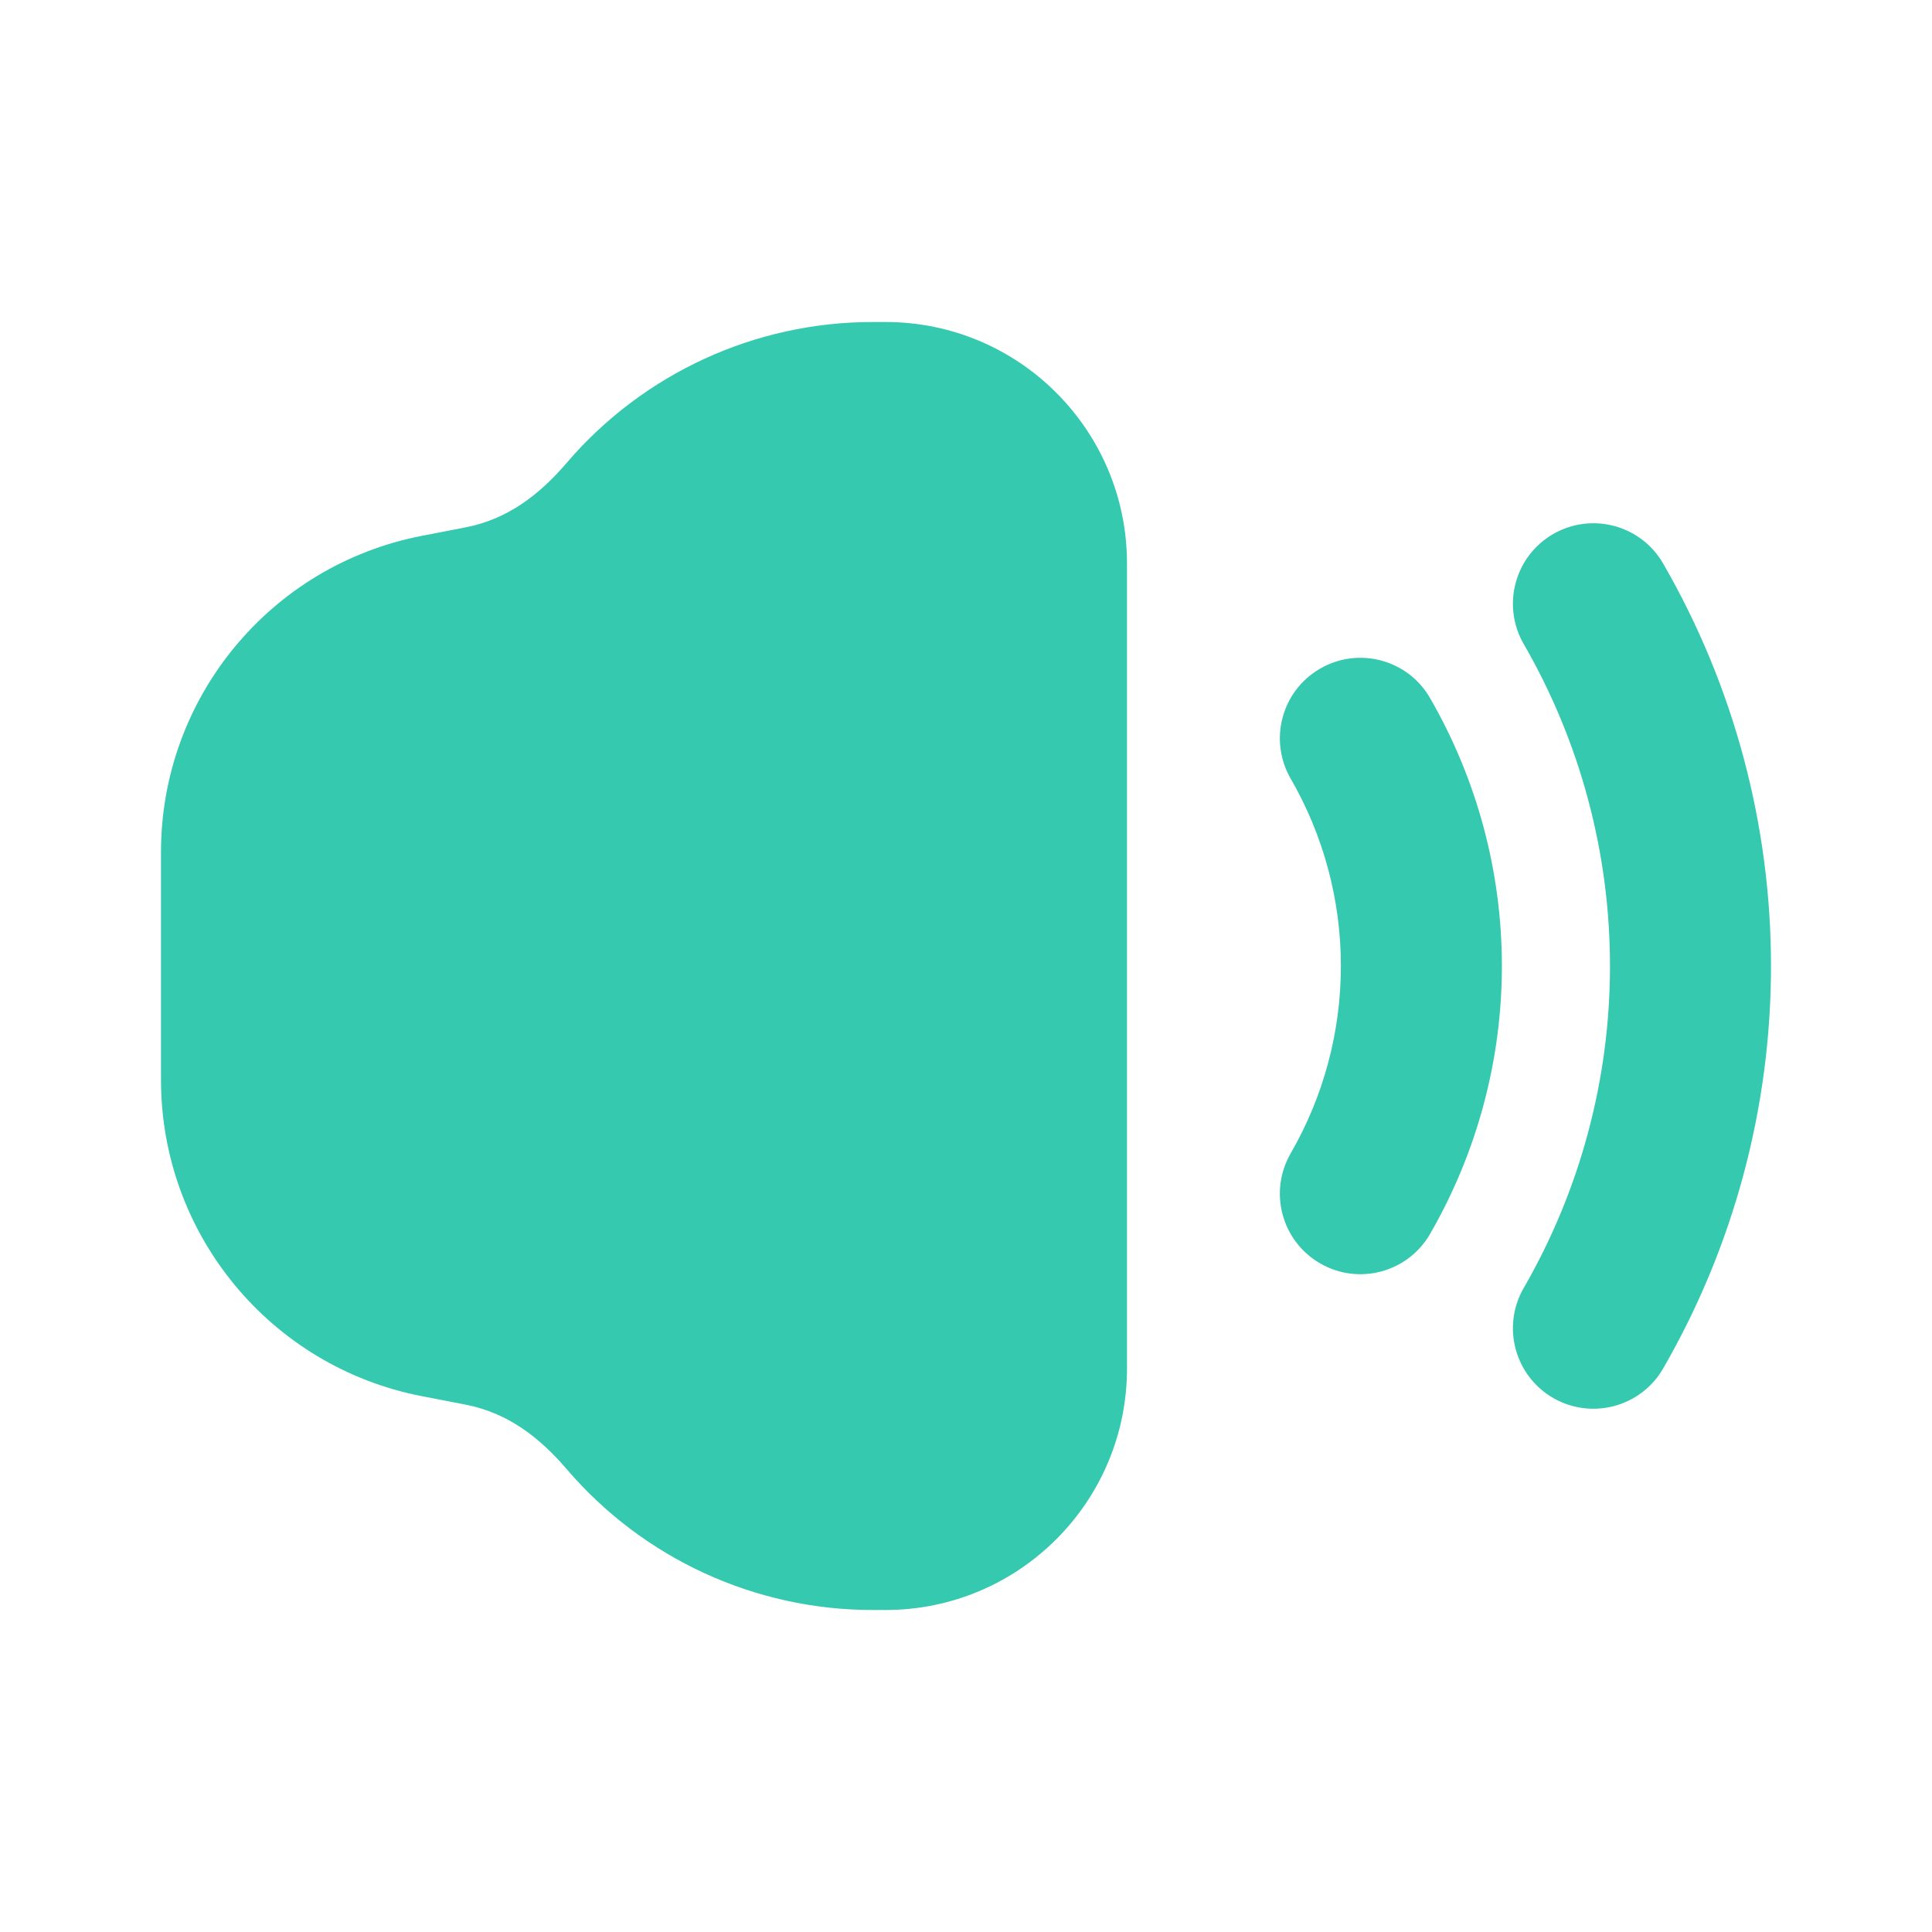 <!DOCTYPE svg PUBLIC "-//W3C//DTD SVG 1.1//EN" "http://www.w3.org/Graphics/SVG/1.1/DTD/svg11.dtd">
<!-- Uploaded to: SVG Repo, www.svgrepo.com, Transformed by: SVG Repo Mixer Tools -->
<svg width="800px" height="800px" viewBox="0 0 24 24" fill="none" xmlns="http://www.w3.org/2000/svg">
<g id="SVGRepo_bgCarrier" stroke-width="0"/>
<g id="SVGRepo_tracerCarrier" stroke-linecap="round" stroke-linejoin="round"/>
<g id="SVGRepo_iconCarrier"> <path fill-rule="evenodd" clip-rule="evenodd" d="M19.294 6.634C19.773 6.358 20.384 6.522 20.66 7C21.538 8.52 22 10.245 22 12C22 13.755 21.538 15.48 20.66 17C20.384 17.478 19.773 17.642 19.294 17.366C18.816 17.09 18.652 16.478 18.928 16C19.63 14.784 20 13.404 20 12C20 10.596 19.63 9.216 18.928 8C18.652 7.522 18.816 6.91 19.294 6.634Z" fill="#35c9af"/> <path fill-rule="evenodd" clip-rule="evenodd" d="M16.399 8.306C16.877 8.029 17.489 8.193 17.765 8.672C18.349 9.684 18.657 10.832 18.657 12C18.657 13.168 18.349 14.316 17.765 15.328C17.489 15.807 16.877 15.971 16.399 15.694C15.921 15.418 15.757 14.807 16.033 14.328C16.442 13.62 16.657 12.817 16.657 12C16.657 11.182 16.442 10.38 16.033 9.672C15.757 9.193 15.921 8.582 16.399 8.306Z" fill="#35c9af"/> <path fill-rule="evenodd" clip-rule="evenodd" d="M10.84 4C9.38 4 7.993 4.638 7.043 5.746C6.704 6.142 6.31 6.449 5.784 6.551L5.237 6.657C3.357 7.023 2 8.669 2 10.584V13.416C2 15.331 3.357 16.977 5.237 17.343L5.784 17.449C6.31 17.551 6.704 17.858 7.043 18.254C7.993 19.362 9.38 20 10.84 20H11C12.657 20 14 18.657 14 17V7C14 5.343 12.657 4 11 4H10.84Z" fill="#35c9af"/> </g>
</svg>